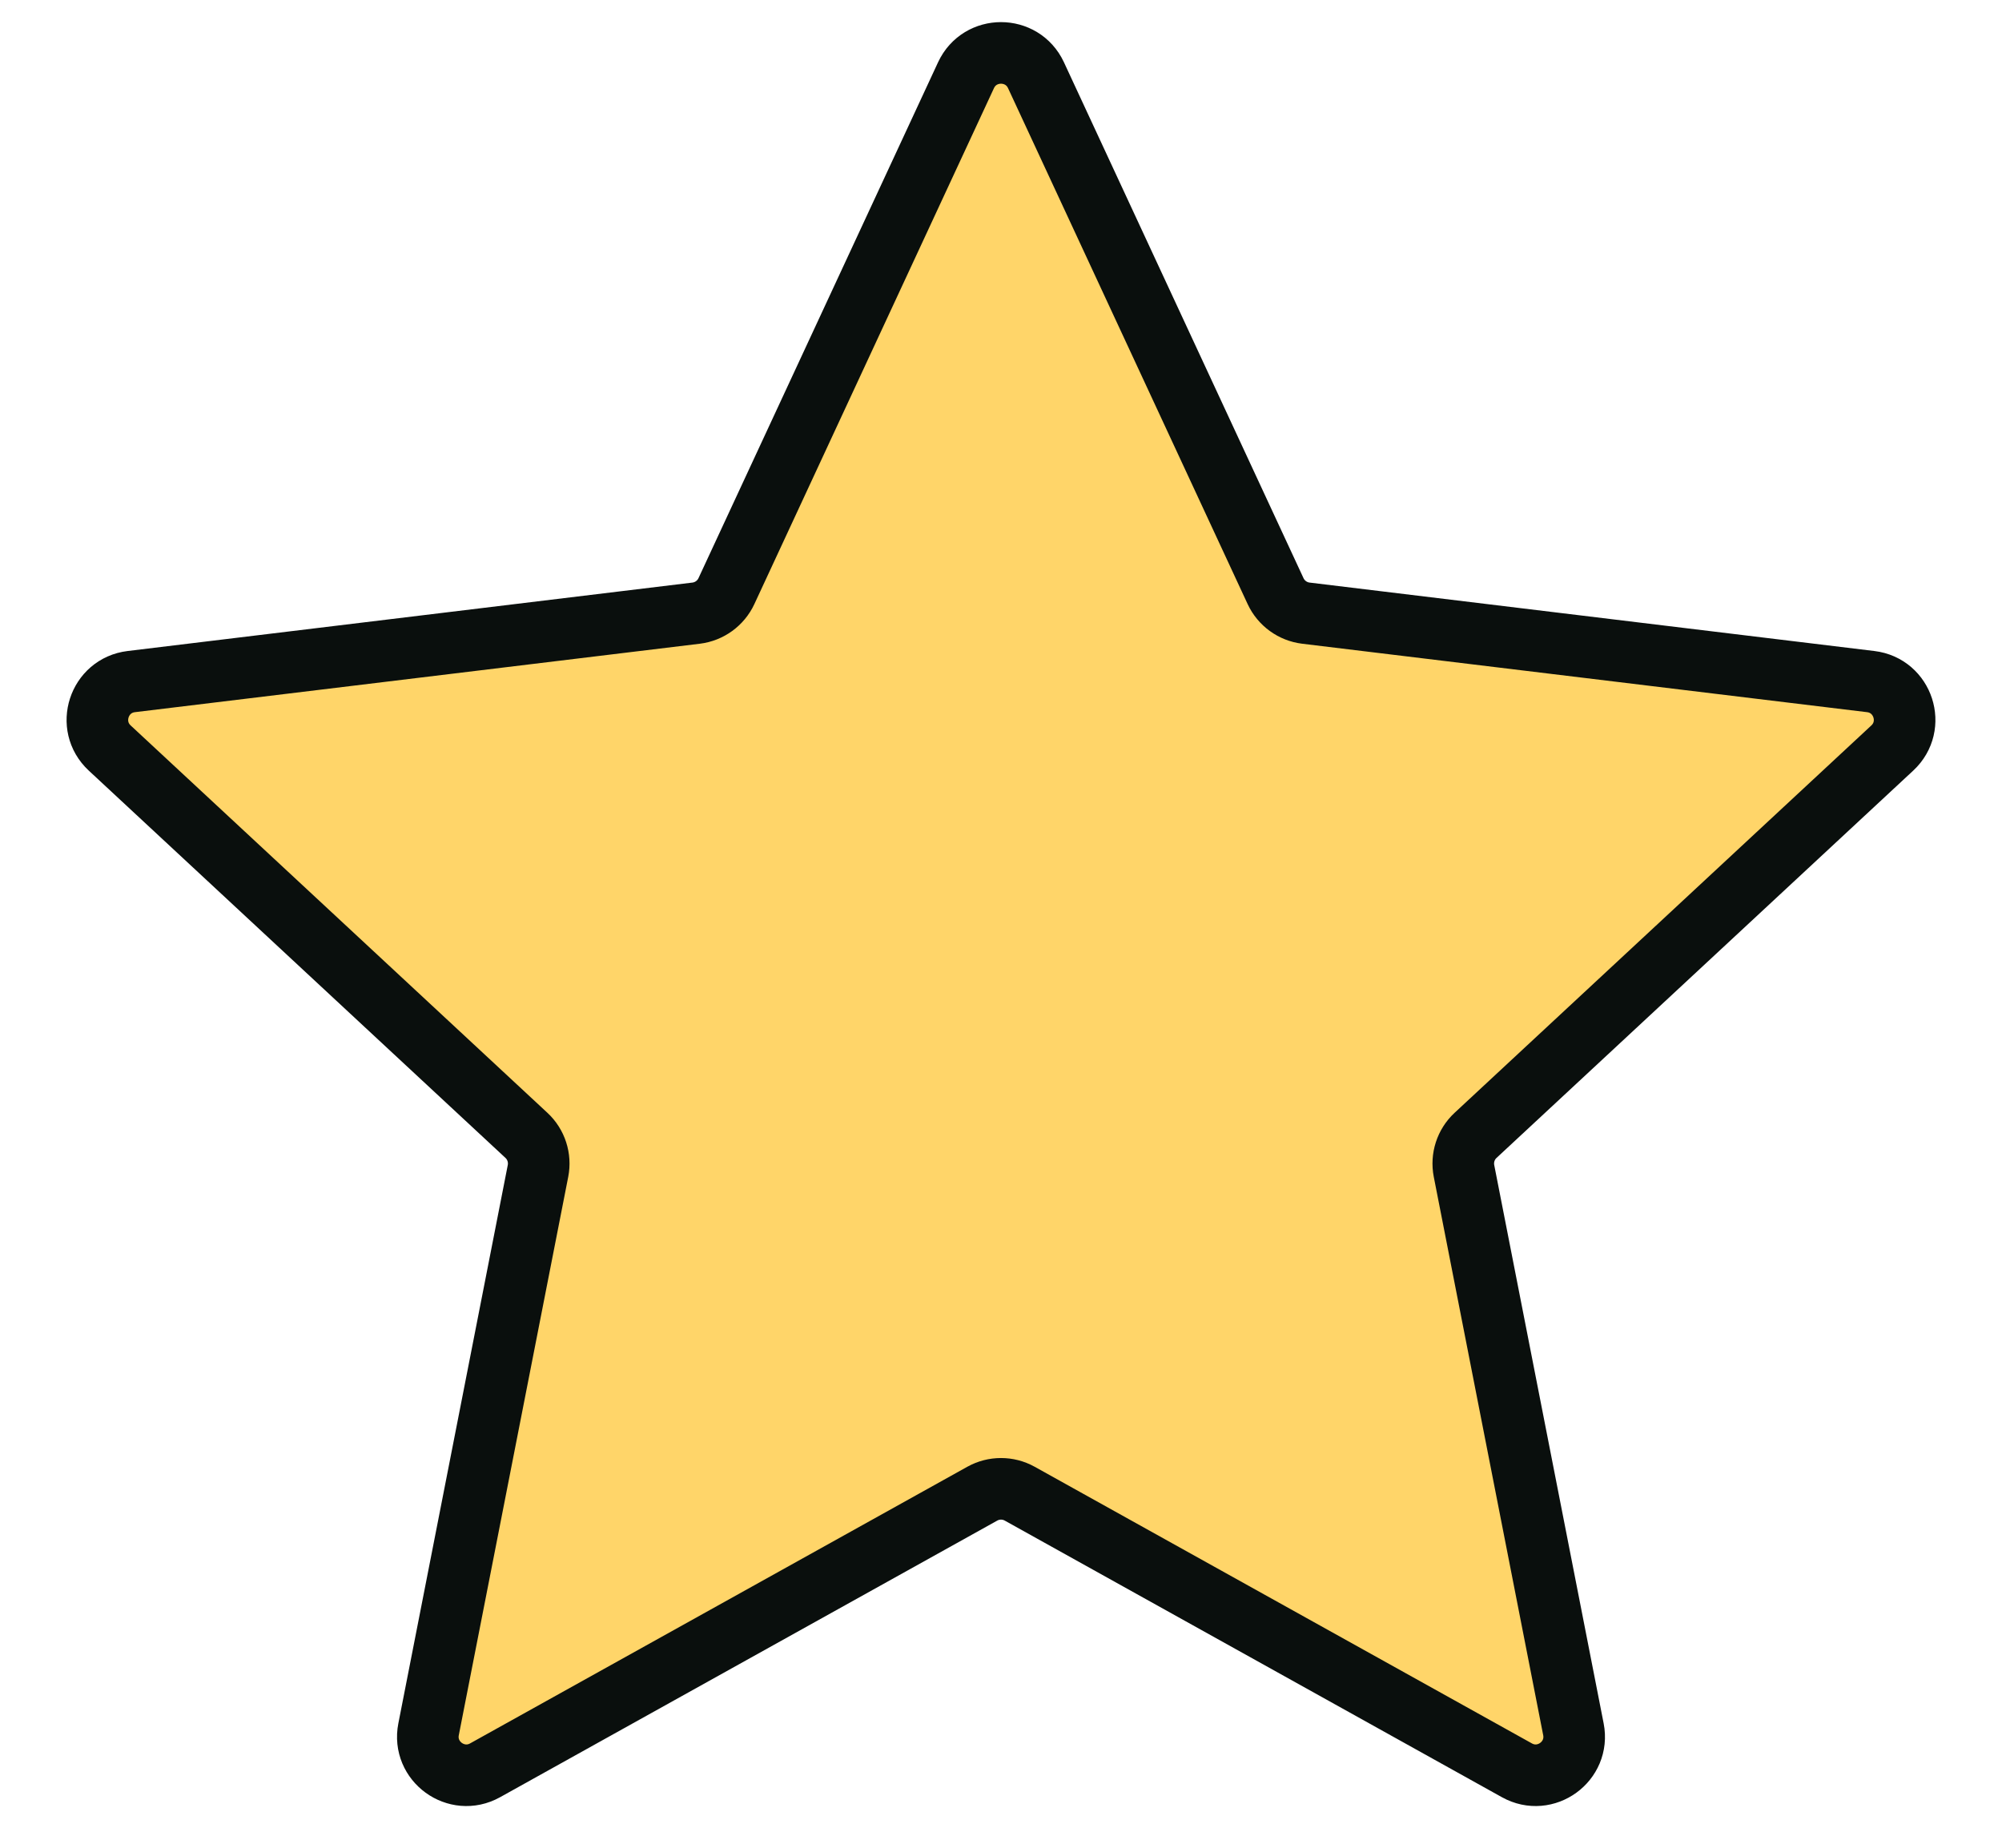 <svg width="26" height="24" viewBox="0 0 26 24" fill="none" xmlns="http://www.w3.org/2000/svg">
<path d="M12.546 0.976C12.726 0.591 13.274 0.591 13.454 0.976L16.566 7.678C16.639 7.835 16.788 7.943 16.959 7.964L24.295 8.853C24.717 8.904 24.887 9.426 24.575 9.716L19.163 14.747C19.036 14.865 18.98 15.04 19.013 15.209L20.434 22.461C20.516 22.878 20.072 23.201 19.7 22.994L13.243 19.401C13.092 19.317 12.908 19.317 12.757 19.401L6.3 22.994C5.928 23.201 5.484 22.878 5.566 22.461L6.987 15.209C7.02 15.04 6.964 14.865 6.837 14.747L1.425 9.716C1.113 9.426 1.283 8.904 1.705 8.853L9.041 7.964C9.212 7.943 9.361 7.835 9.434 7.678L12.546 0.976Z" fill="#FFD569" stroke="#0A0F0D" stroke-width="0.8"/>
</svg>
